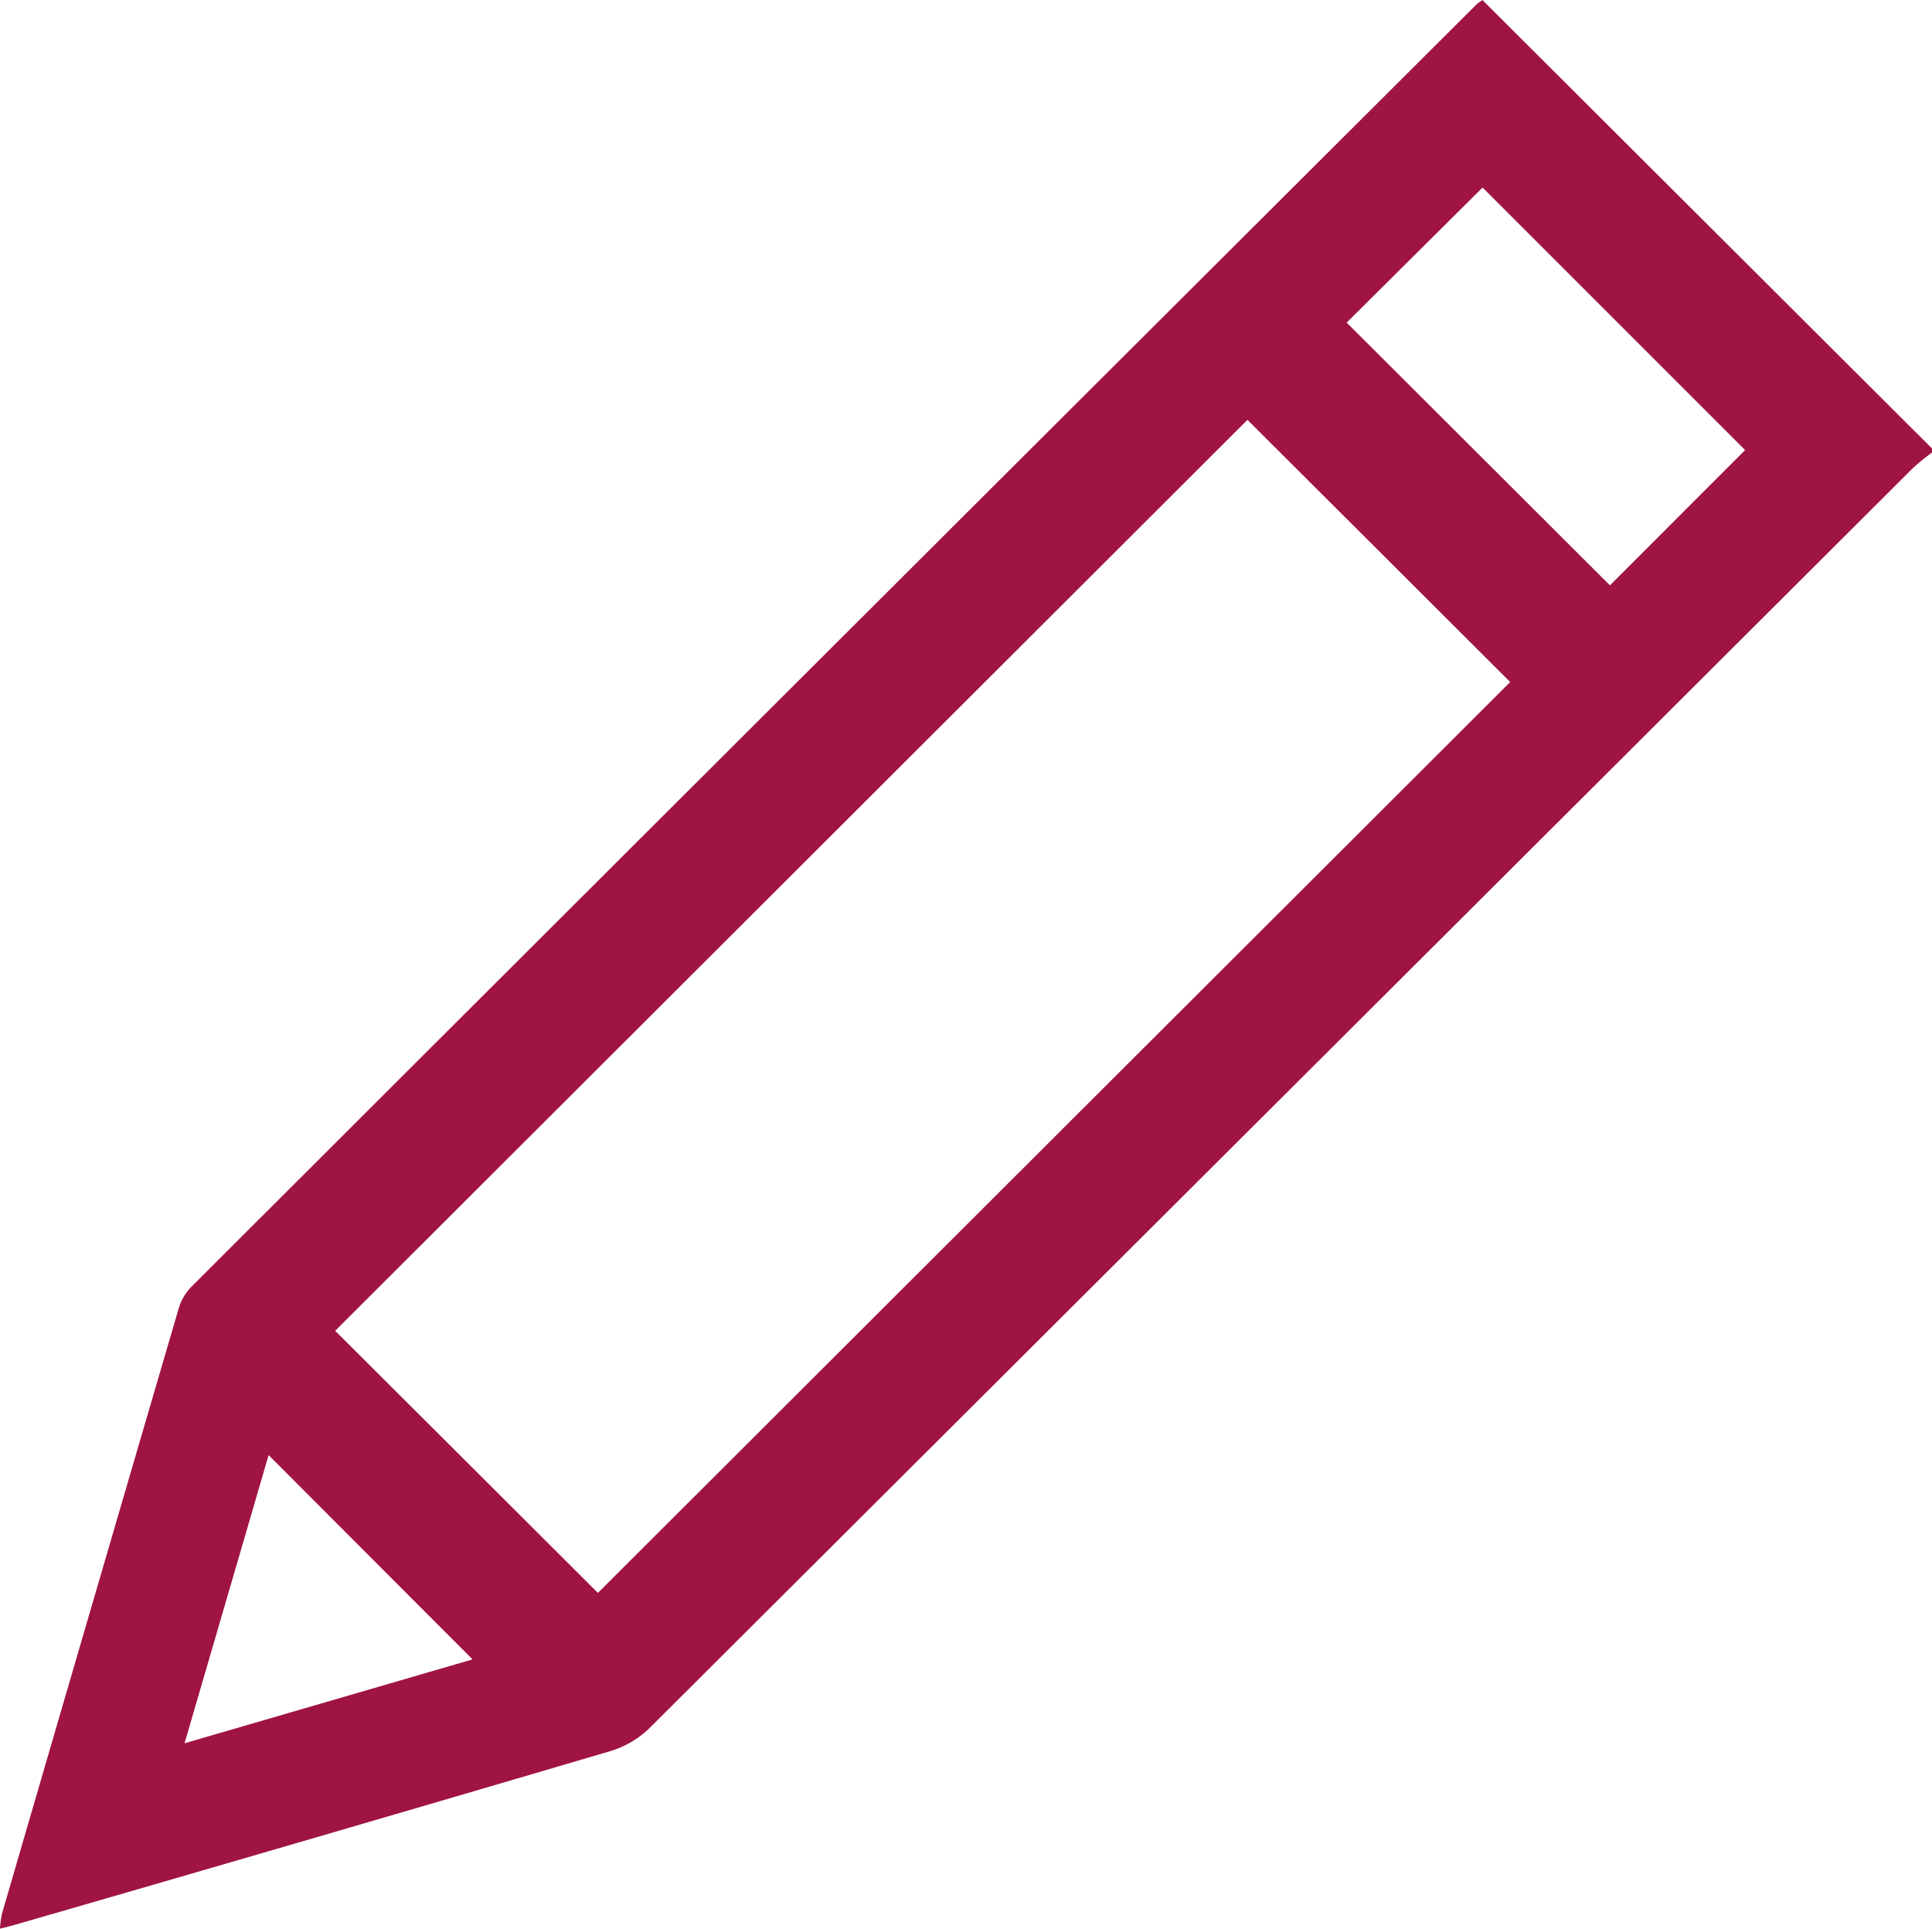 <svg id="Group_18076" data-name="Group 18076" xmlns="http://www.w3.org/2000/svg" xmlns:xlink="http://www.w3.org/1999/xlink" width="21.326" height="21.289" viewBox="0 0 21.326 21.289">
  <defs>
    <clipPath id="clip-path">
      <rect id="Rectangle_340" data-name="Rectangle 340" width="21.326" height="21.289" fill="#a01441"/>
    </clipPath>
  </defs>
  <g id="Group_18076-2" data-name="Group 18076" clip-path="url(#clip-path)">
    <path id="Path_2649" data-name="Path 2649" d="M21.326,4.994a2.558,2.558,0,0,0-.211.172Q14.143,12.121,7.169,19.074a1.056,1.056,0,0,1-.43.253q-3.276.965-6.558,1.913c-.052.015-.1.027-.181.047a1.134,1.134,0,0,1,.021-.162q.973-3.342,1.951-6.682a.575.575,0,0,1,.137-.237Q9.2,7.124,16.3.046A.7.7,0,0,1,16.364,0l4.962,4.949ZM6.6,17.581,16.67,7.527l-2.9-2.894L3.7,14.688l2.9,2.893M19.265,4.969l-2.9-2.9-1.5,1.491,2.906,2.9,1.493-1.494M2.965,16.06l-.928,3.181,3.179-.926L2.965,16.06" transform="translate(0 0.001)" fill="#a01441"/>
  </g>
</svg>

